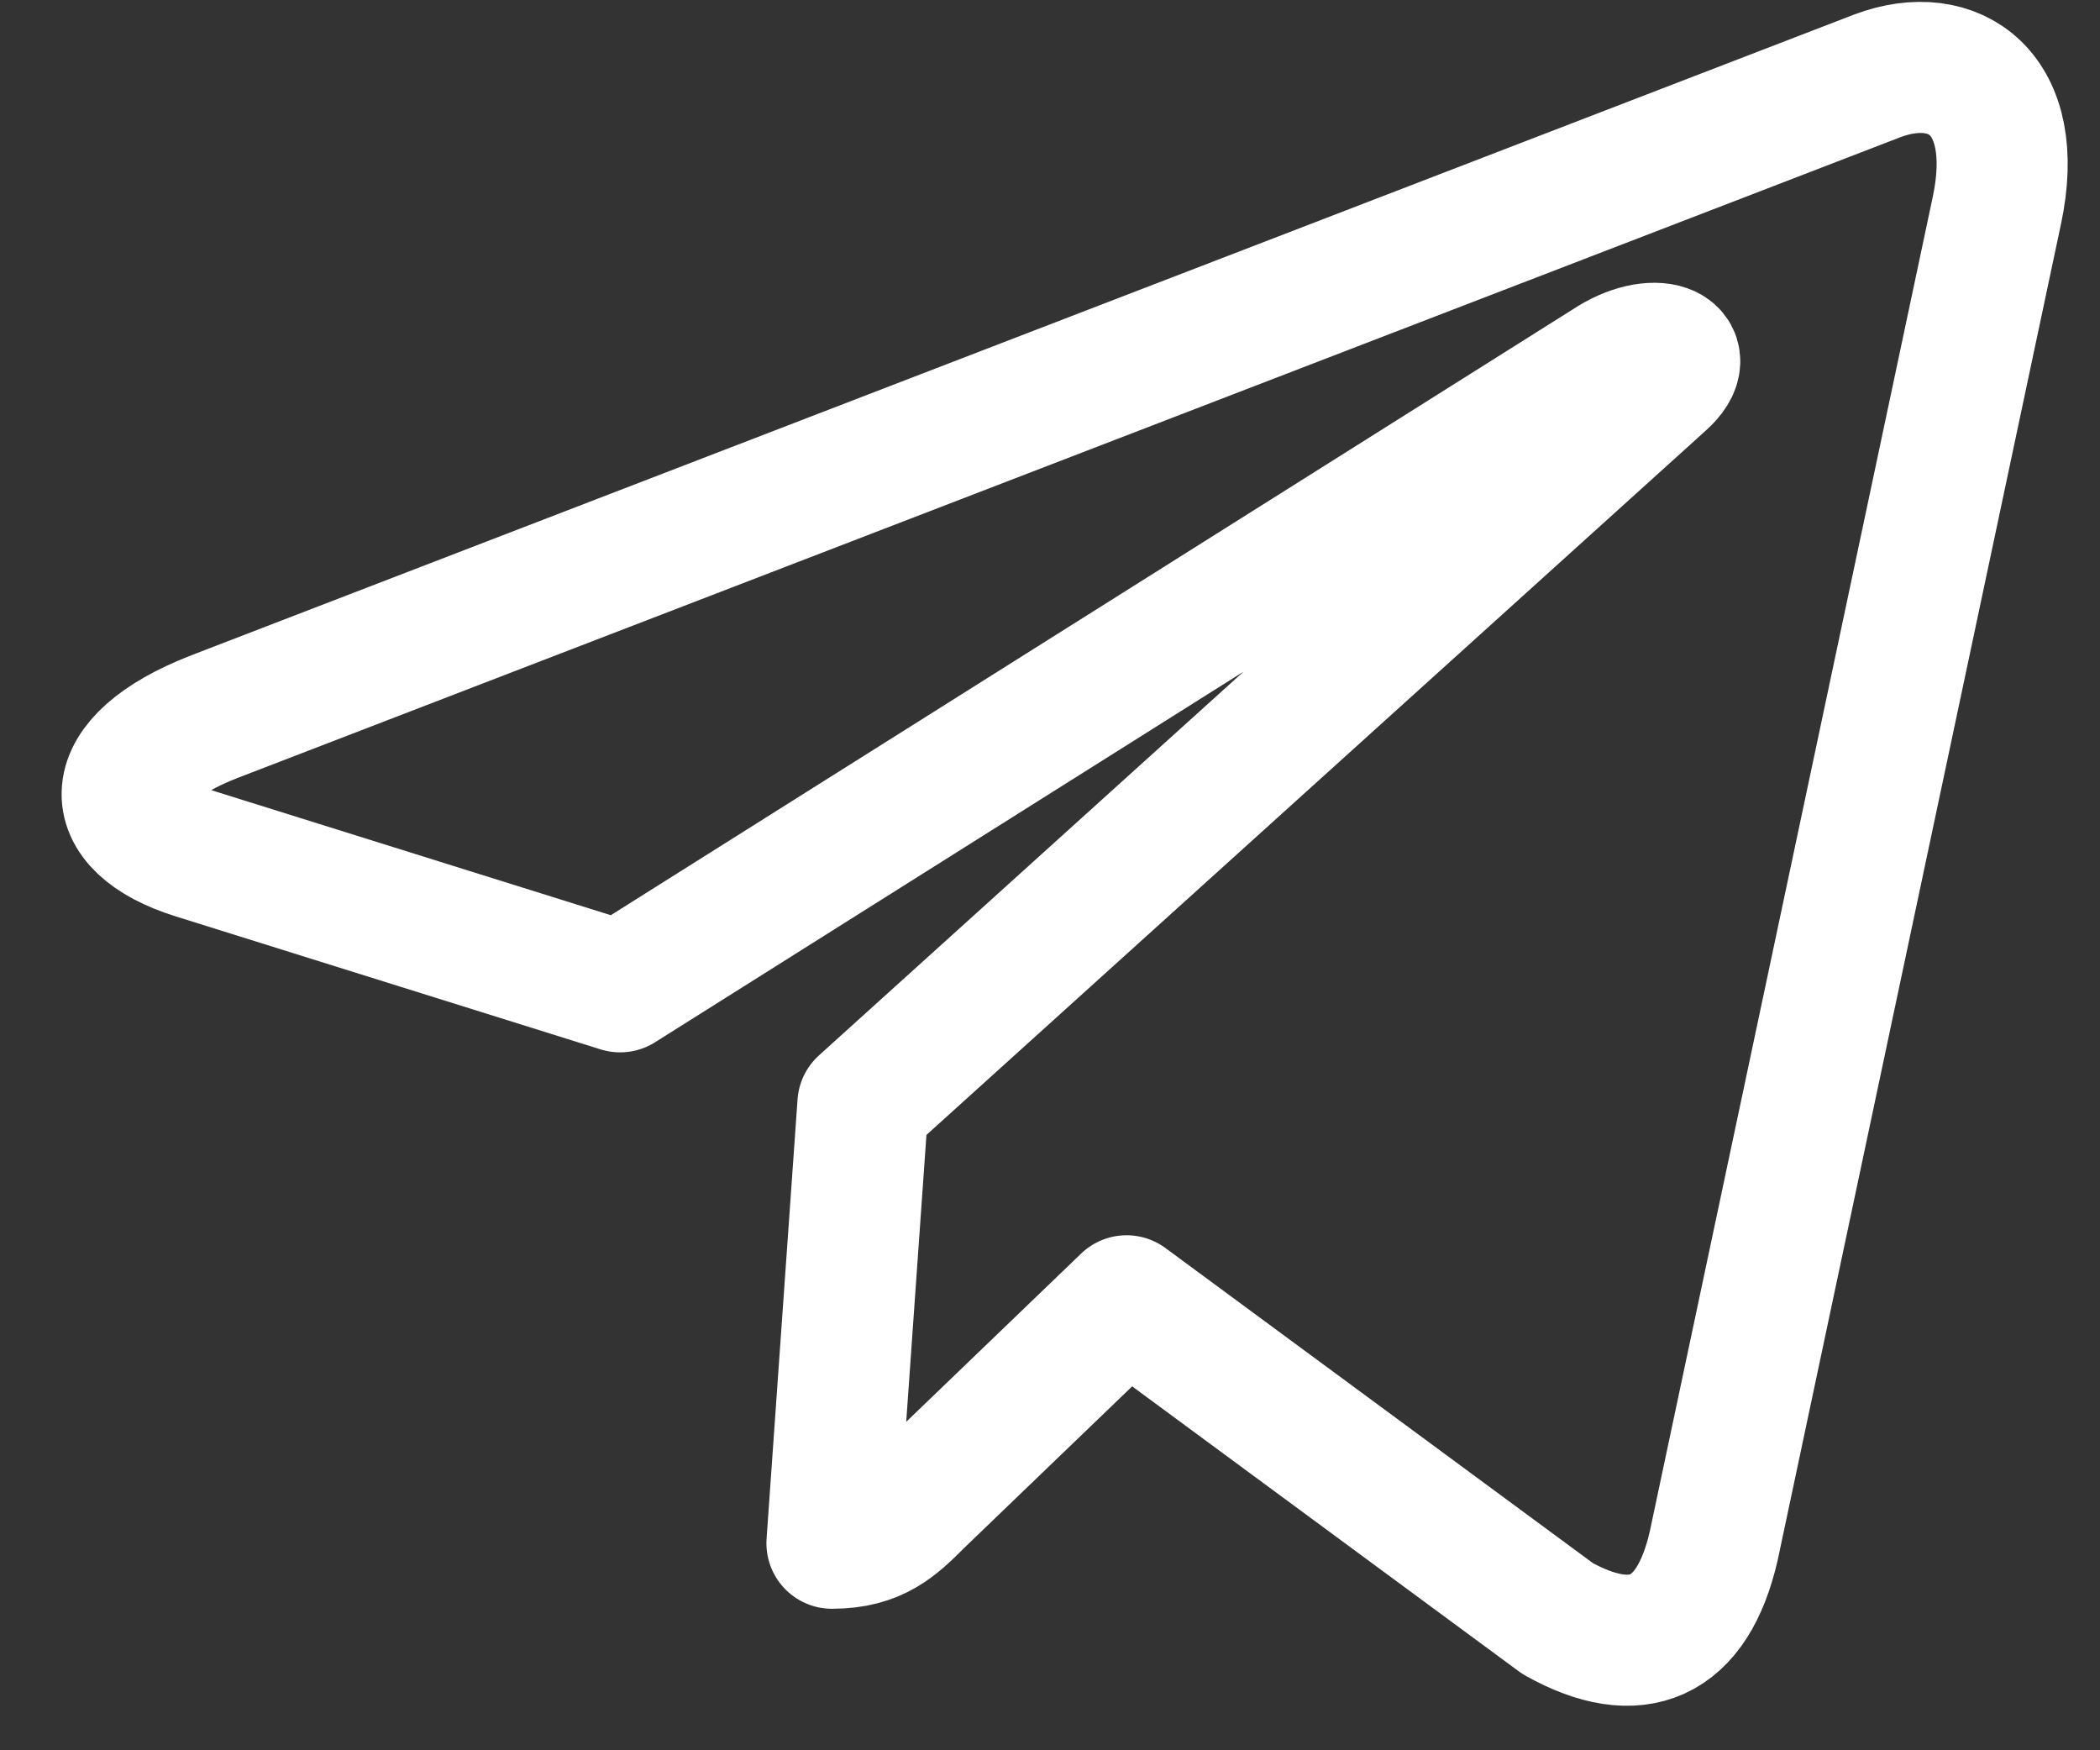 <svg width="24" height="20" viewBox="0 0 24 20" fill="none" xmlns="http://www.w3.org/2000/svg">
<rect x="0" y="0" width="24" height="20" fill="#333333" stroke="none"/>
<path d="M22.821 2.407L19.587 17.657C19.343 18.734 18.707 19.002 17.802 18.495L12.875 14.864L10.498 17.15C10.235 17.413 10.015 17.634 9.508 17.634L9.862 12.615L18.994 4.363C19.391 4.009 18.908 3.813 18.377 4.167L7.087 11.276L2.227 9.755C1.17 9.424 1.151 8.697 2.447 8.19L21.457 0.866C22.337 0.536 23.108 1.063 22.821 2.407Z" stroke="white" stroke-width="1.498" stroke-miterlimit="10" stroke-linecap="round" stroke-linejoin="round"/>
</svg>
